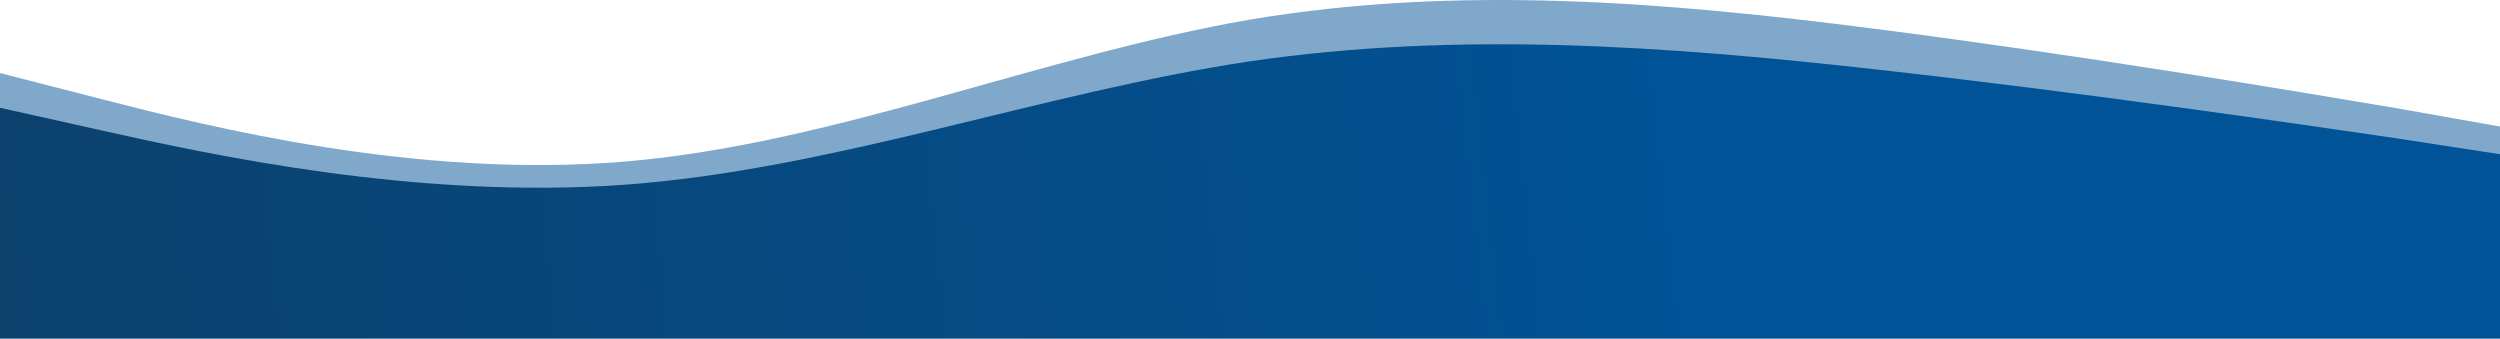 <svg width="1920" height="260" viewBox="0 0 1920 260" fill="none" xmlns="http://www.w3.org/2000/svg">
<path fill-rule="evenodd" clip-rule="evenodd" d="M0 56.105L80 76.636C160 97.167 320 137.522 480 124.07C640 110.619 800 42.654 960 15.043C1120 -11.86 1280 1.592 1440 22.123C1600 42.654 1760 69.557 1840 83.008L1920 97.167V260H1840C1760 260 1600 260 1440 260C1280 260 1120 260 960 260C800 260 640 260 480 260C320 260 160 260 80 260H0V56.105Z" fill="#005397" fill-opacity="0.5"/>
<path fill-rule="evenodd" clip-rule="evenodd" d="M0 82.768L80 100.615C160 118.461 320 153.538 480 141.846C640 130.153 800 71.076 960 47.076C1120 23.691 1280 35.383 1440 53.23C1600 71.076 1760 94.461 1840 106.153L1920 118.461V260H1840C1760 260 1600 260 1440 260C1280 260 1120 260 960 260C800 260 640 260 480 260C320 260 160 260 80 260H0V82.768Z" fill="url(#paint0_linear_107_273)"/>
<defs>
<linearGradient id="paint0_linear_107_273" x1="-2309.5" y1="394.015" x2="1294.91" y2="3.512" gradientUnits="userSpaceOnUse">
<stop stop-color="#202020"/>
<stop offset="1" stop-color="#005397"/>
</linearGradient>
</defs>
</svg>
